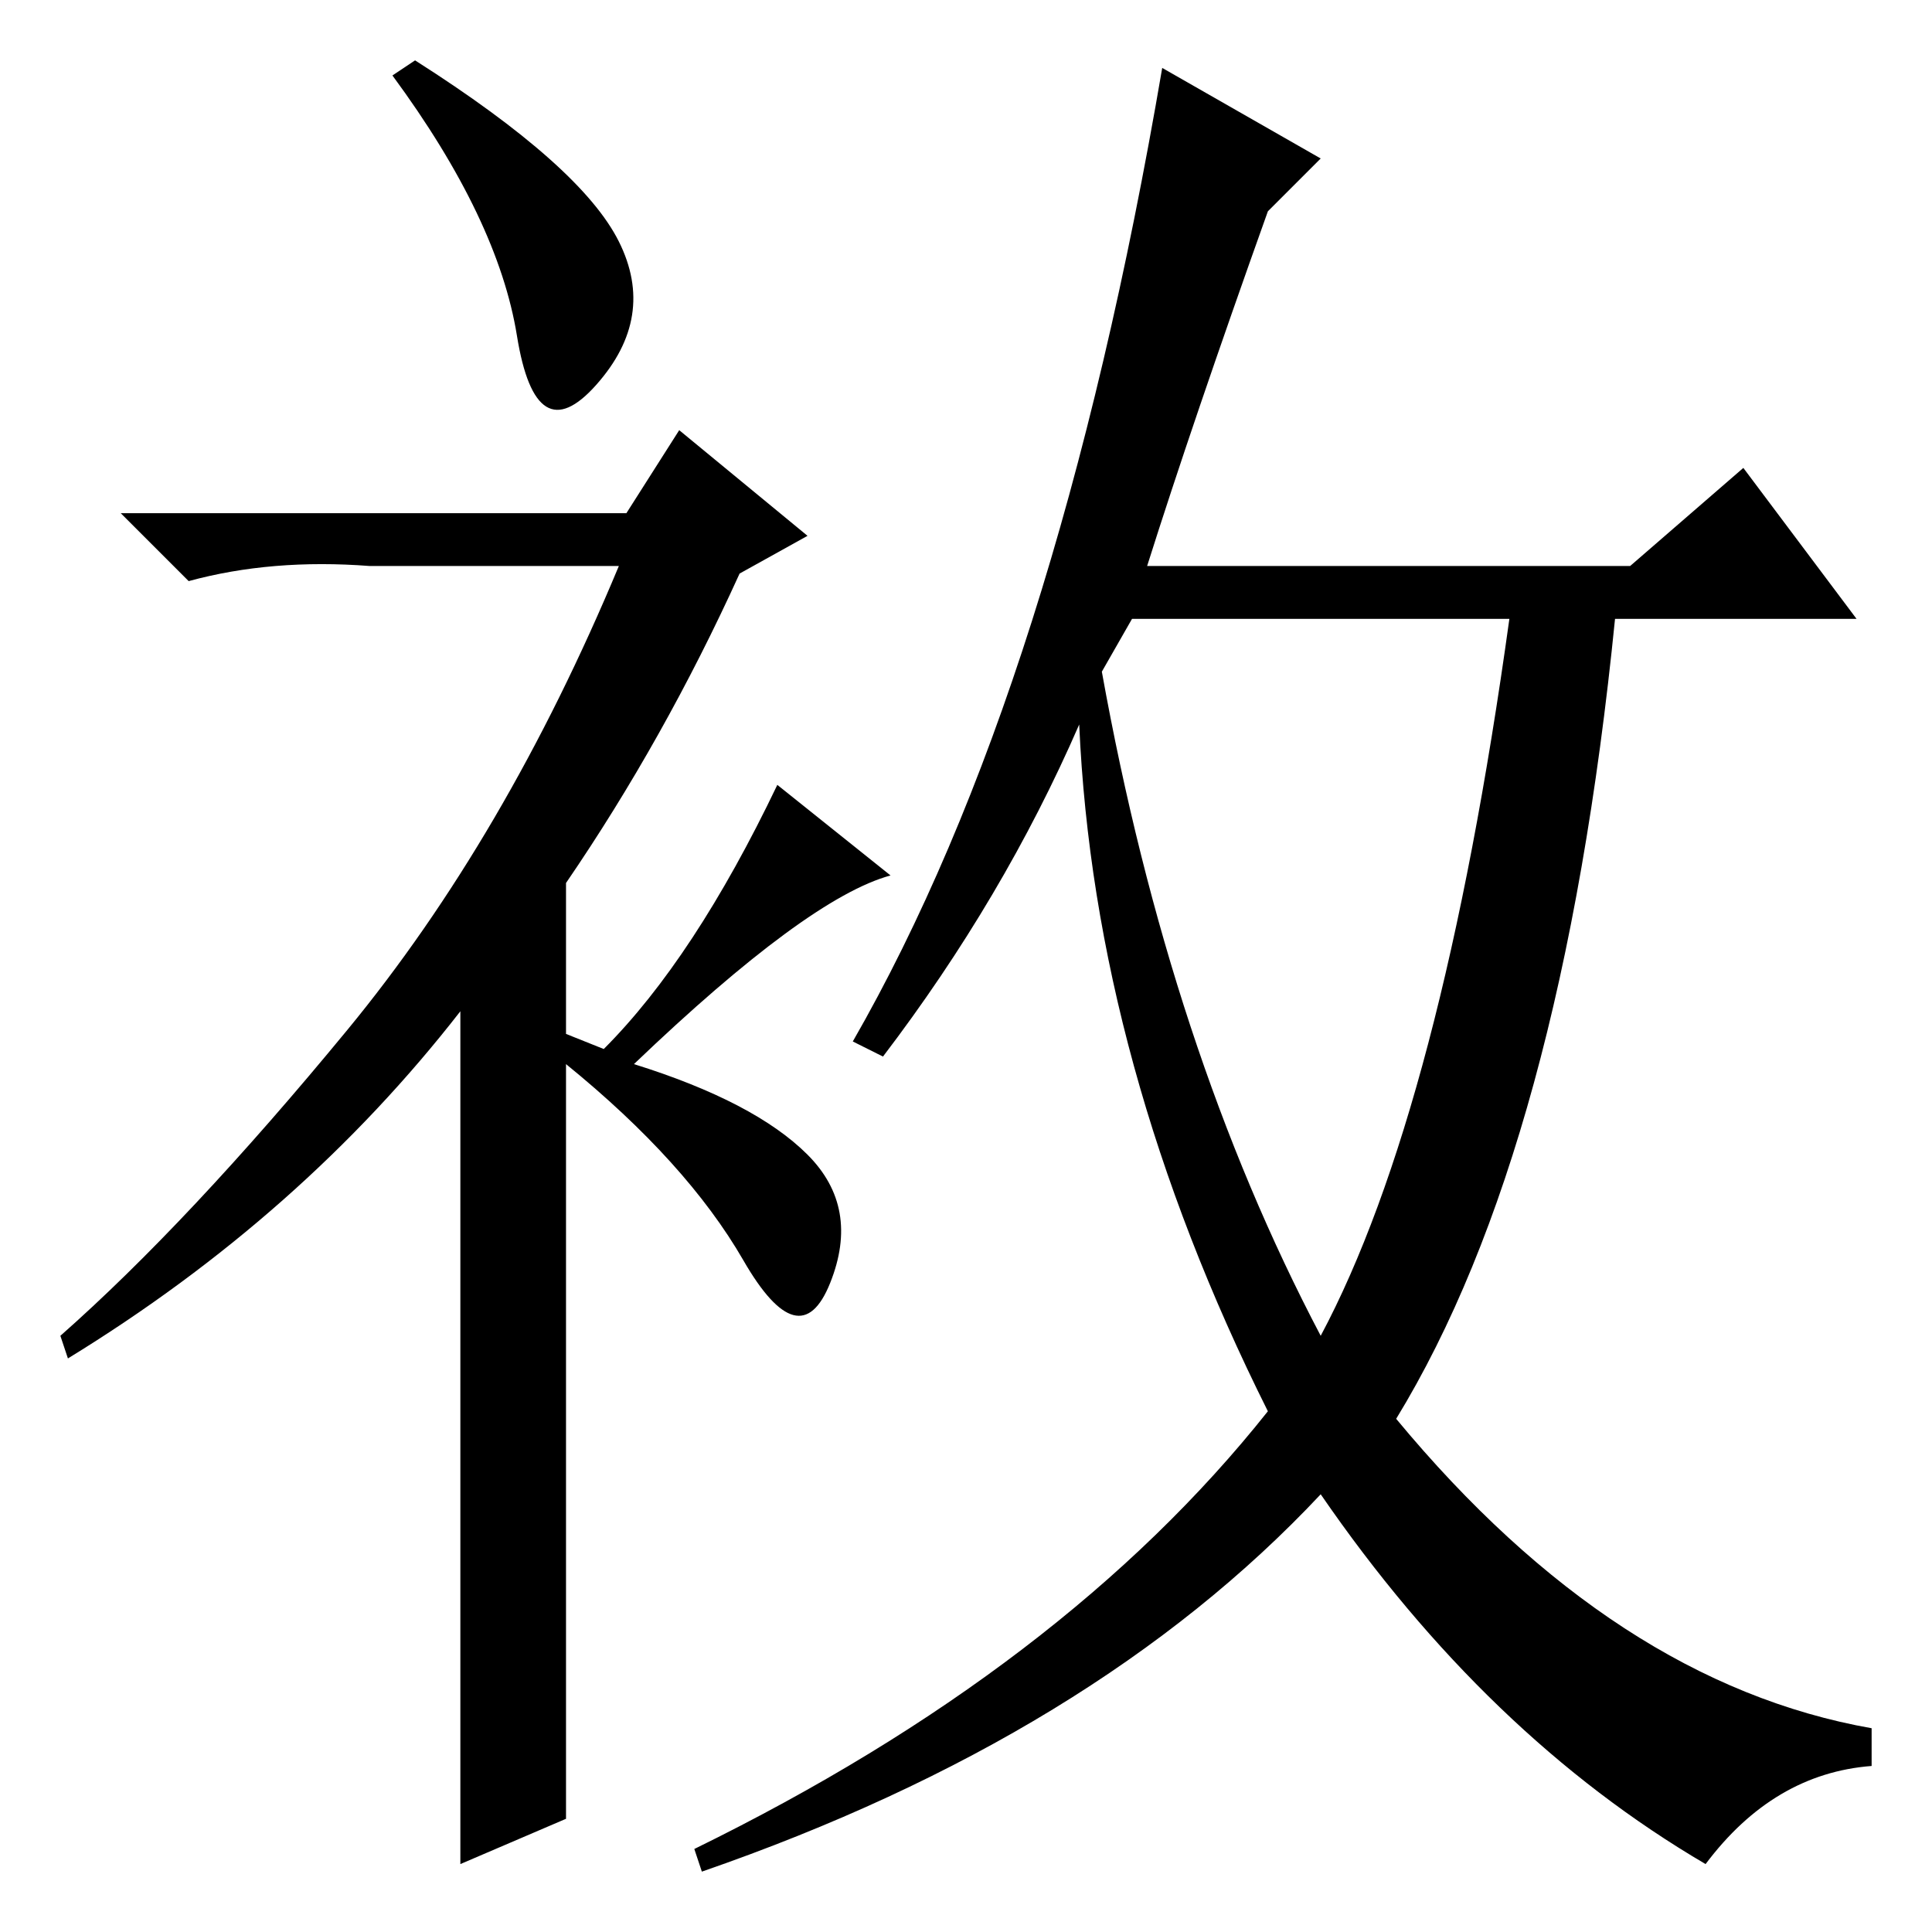 <?xml version="1.0" standalone="no"?>
<!DOCTYPE svg PUBLIC "-//W3C//DTD SVG 1.1//EN" "http://www.w3.org/Graphics/SVG/1.1/DTD/svg11.dtd" >
<svg xmlns="http://www.w3.org/2000/svg" xmlns:xlink="http://www.w3.org/1999/xlink" version="1.1" viewBox="0 -36 256 256">
  <g transform="matrix(1 0 0 -1 0 220)">
   <path fill="currentColor"
d="M68.5 211.5q-2.5 15.5 -16.5 34.5l3 2q22 -14 27 -24t-3 -19t-10.5 6.5zM90 199l17 -14l-9 -5q-10 -22 -23 -41v-20l5 -2q12 12 23 35l15 -12q-11 -3 -34 -25q16 -5 23 -12t3 -17t-11.5 3t-23.5 26v-100l-14 -6v113q-21 -27 -52 -46l-1 3q17 15 38 40.5t36 61.5h-33
q-13 1 -24 -2l-9 9h67zM117 116l-4 2q27 47 41 129l21 -12l-7 -7q-10 -28 -16 -47h64l15 13l15 -20h-32q-7 -70 -29 -106q29 -35 63 -41v-5q-13 -1 -22 -13q-29 17 -51 49q-30 -32 -82 -50l-1 3q49 24 76 58q-23 46 -25 91q-10 -23 -26 -44zM146 167q9 -50 29 -88
q16 30 25 95h-50z" />
  </g>

</svg>
